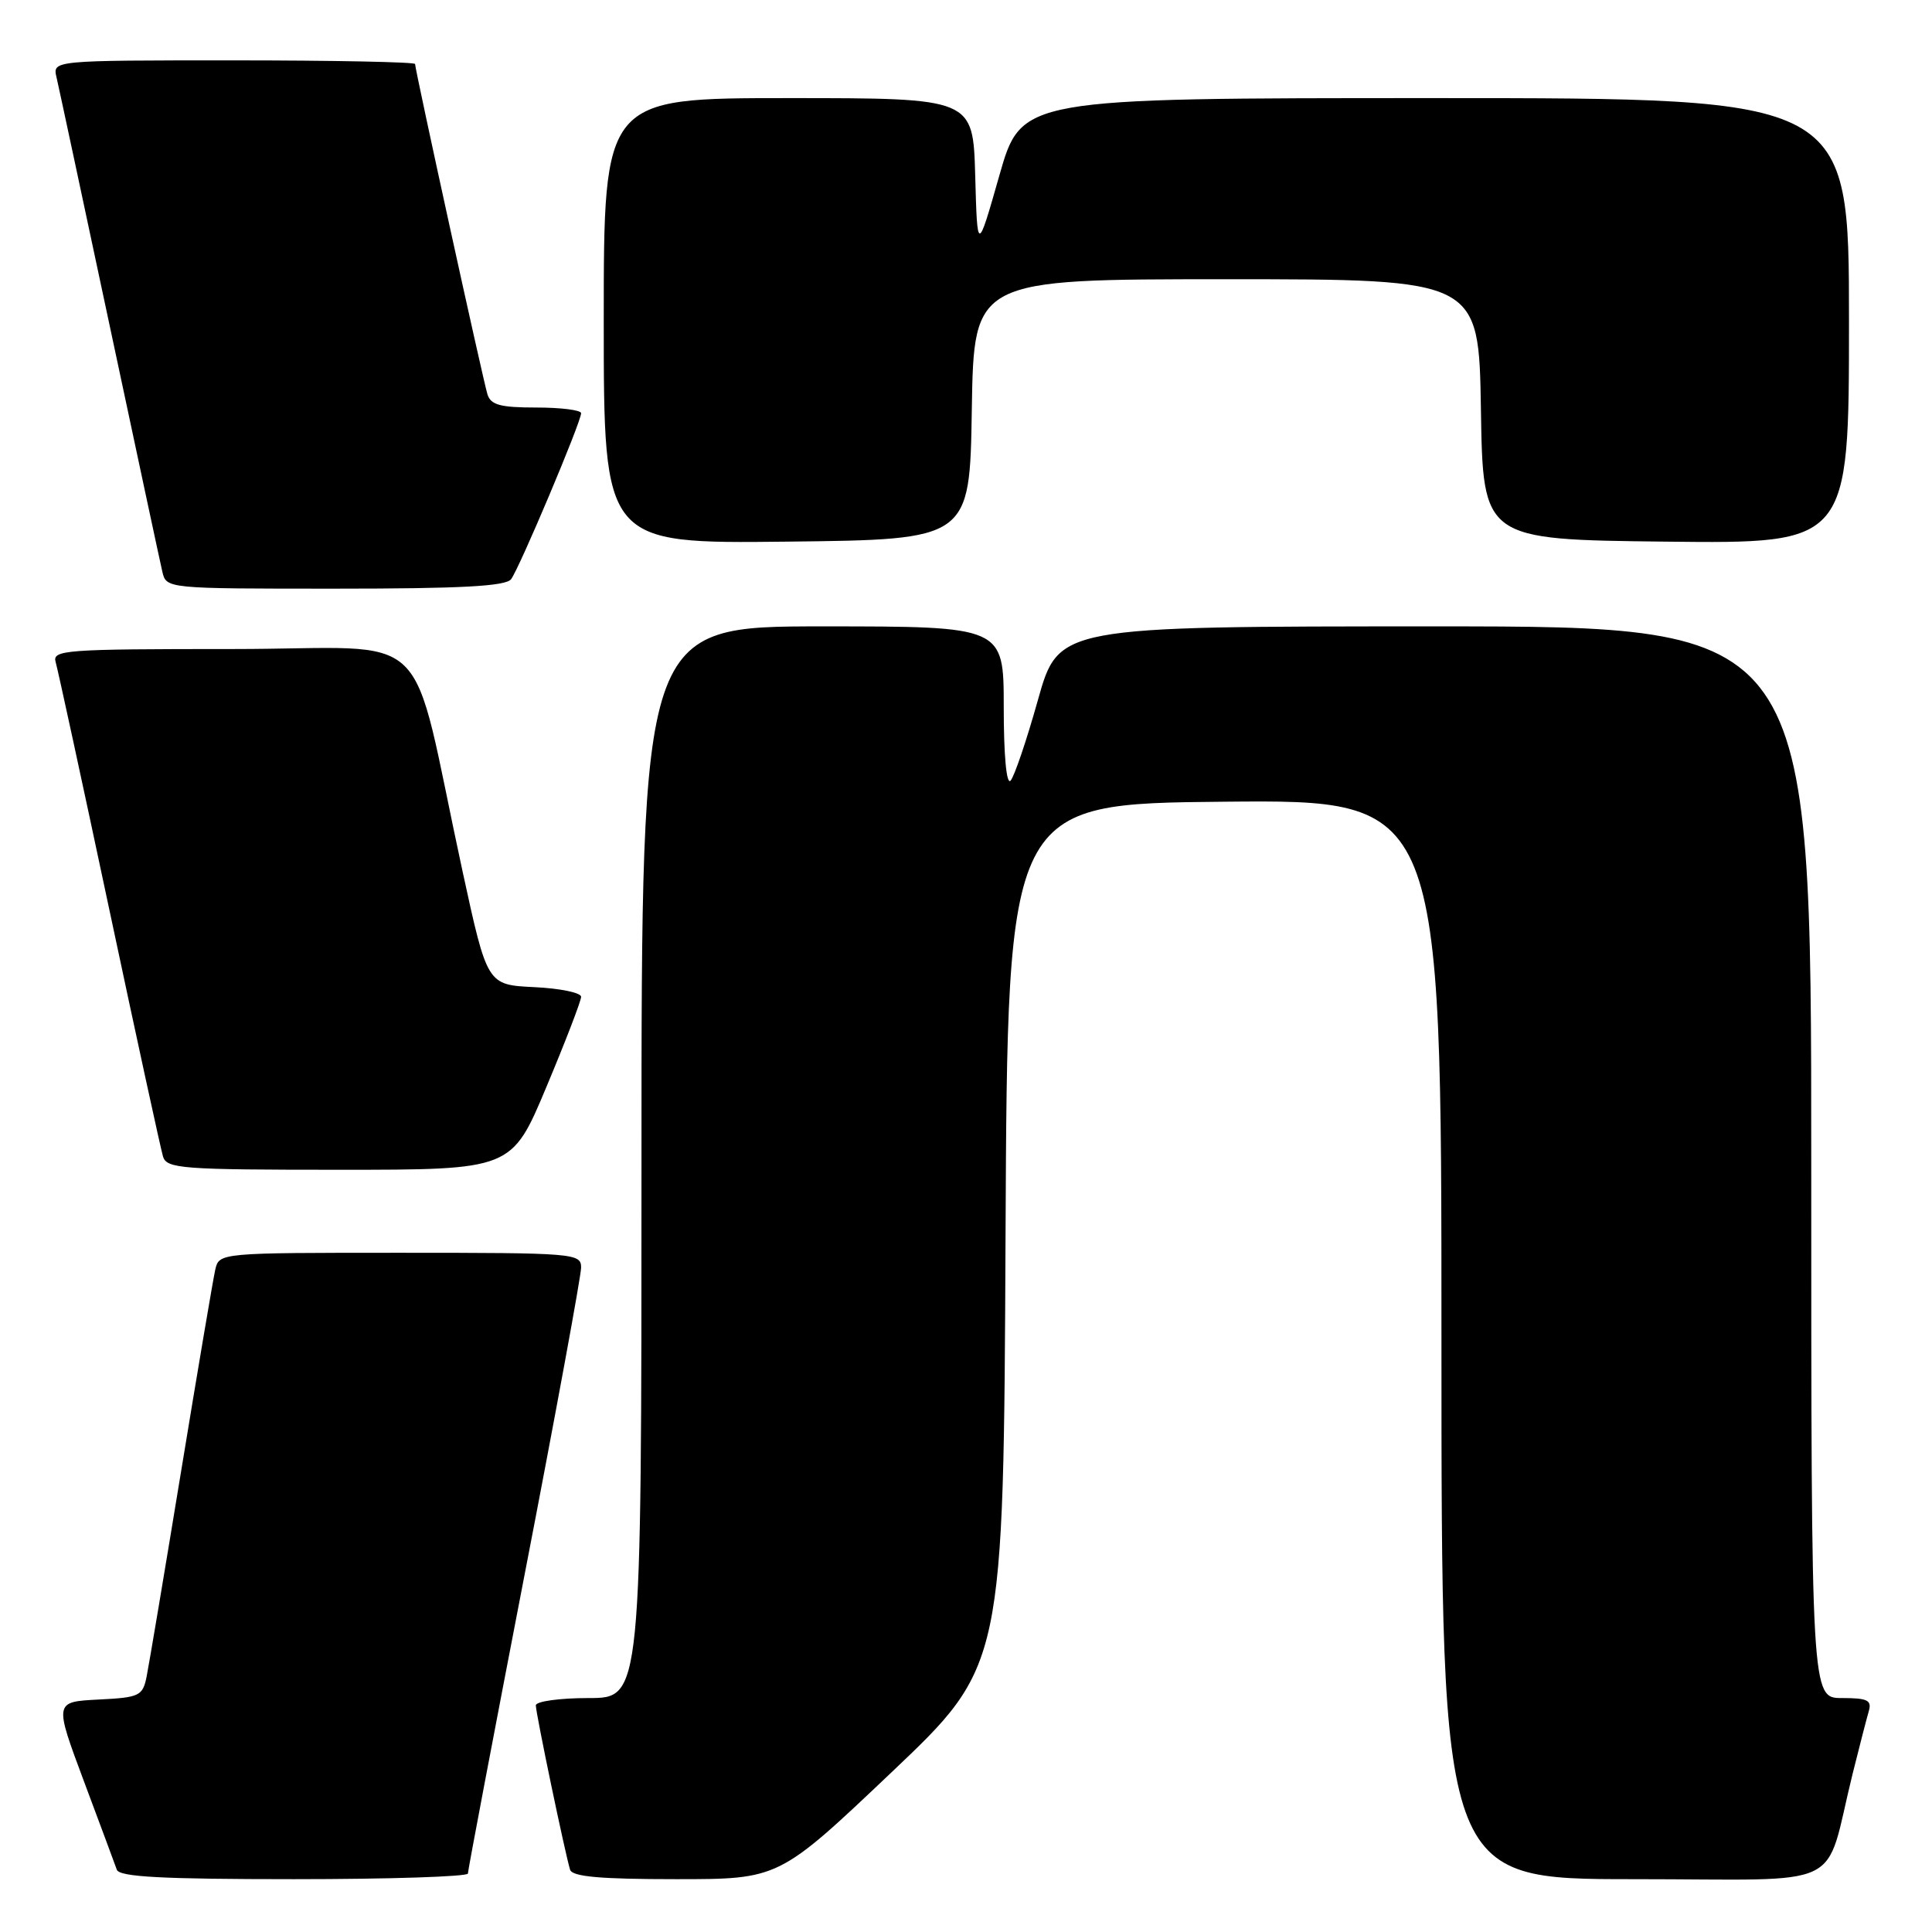 <?xml version="1.0" encoding="UTF-8" standalone="no"?>
<!DOCTYPE svg PUBLIC "-//W3C//DTD SVG 1.1//EN" "http://www.w3.org/Graphics/SVG/1.1/DTD/svg11.dtd" >
<svg xmlns="http://www.w3.org/2000/svg" xmlns:xlink="http://www.w3.org/1999/xlink" version="1.1" viewBox="0 0 256 256">
 <g >
 <path fill="currentColor"
d=" M 62.00 248.25 C 62.00 247.84 65.38 230.04 69.50 208.71 C 73.63 187.37 77.00 169.03 77.00 167.96 C 77.00 166.07 76.15 166.00 53.02 166.00 C 29.04 166.00 29.04 166.00 28.52 168.25 C 28.24 169.49 26.20 181.53 23.99 195.00 C 21.78 208.47 19.72 220.72 19.42 222.20 C 18.90 224.73 18.47 224.93 13.03 225.20 C 7.19 225.50 7.19 225.50 11.11 236.00 C 13.27 241.78 15.24 247.06 15.48 247.75 C 15.83 248.70 21.45 249.00 38.97 249.00 C 51.64 249.00 62.00 248.66 62.00 248.25 Z  M 118.10 234.87 C 132.98 220.75 132.98 220.75 133.24 163.62 C 133.50 106.50 133.50 106.50 162.25 106.23 C 191.00 105.97 191.00 105.97 191.00 177.48 C 191.00 249.00 191.00 249.00 216.46 249.00 C 245.24 249.00 241.58 250.77 245.49 235.00 C 246.38 231.43 247.34 227.71 247.62 226.75 C 248.05 225.29 247.47 225.00 244.07 225.00 C 240.00 225.00 240.00 225.00 240.00 154.00 C 240.00 83.00 240.00 83.00 190.14 83.00 C 140.27 83.00 140.27 83.00 137.53 92.75 C 136.03 98.11 134.39 102.93 133.90 103.45 C 133.36 104.01 133.00 100.06 133.00 93.70 C 133.00 83.00 133.00 83.00 109.00 83.00 C 85.00 83.00 85.00 83.00 85.00 154.00 C 85.00 225.00 85.00 225.00 78.00 225.00 C 74.14 225.00 71.00 225.44 71.00 225.97 C 71.00 227.03 74.90 245.71 75.54 247.75 C 75.83 248.67 79.54 249.00 89.57 249.00 C 103.21 249.00 103.21 249.00 118.10 234.87 Z  M 72.40 144.03 C 74.93 138.00 77.00 132.62 77.00 132.08 C 77.00 131.54 74.20 130.96 70.78 130.80 C 64.56 130.50 64.56 130.50 61.30 115.50 C 54.05 82.07 58.10 86.00 30.86 86.00 C 8.48 86.00 6.90 86.12 7.38 87.75 C 7.66 88.71 10.86 103.45 14.48 120.50 C 18.10 137.55 21.31 152.29 21.60 153.25 C 22.09 154.85 24.09 155.00 44.97 155.00 C 67.80 155.00 67.80 155.00 72.40 144.03 Z  M 67.72 76.75 C 68.80 75.34 77.01 55.90 77.00 54.75 C 77.00 54.34 74.33 54.00 71.07 54.00 C 66.29 54.00 65.03 53.66 64.59 52.25 C 64.00 50.35 55.00 9.26 55.00 8.48 C 55.00 8.22 44.19 8.00 30.98 8.00 C 6.96 8.00 6.96 8.00 7.49 10.25 C 7.78 11.49 10.93 26.23 14.50 43.00 C 18.07 59.77 21.22 74.51 21.51 75.75 C 22.04 78.00 22.04 78.00 44.40 78.00 C 61.10 78.00 67.00 77.68 67.72 76.75 Z  M 128.77 54.25 C 129.05 37.00 129.05 37.00 162.50 37.00 C 195.95 37.00 195.95 37.00 196.23 54.25 C 196.50 71.50 196.50 71.50 220.75 71.77 C 245.00 72.04 245.00 72.04 245.00 42.52 C 245.00 13.00 245.00 13.00 190.17 13.00 C 135.34 13.00 135.34 13.00 132.42 23.25 C 129.50 33.50 129.50 33.50 129.22 23.25 C 128.93 13.00 128.93 13.00 104.47 13.00 C 80.00 13.00 80.00 13.00 80.00 42.52 C 80.00 72.04 80.00 72.04 104.25 71.77 C 128.50 71.50 128.50 71.50 128.77 54.25 Z "/>
</g>
</svg>